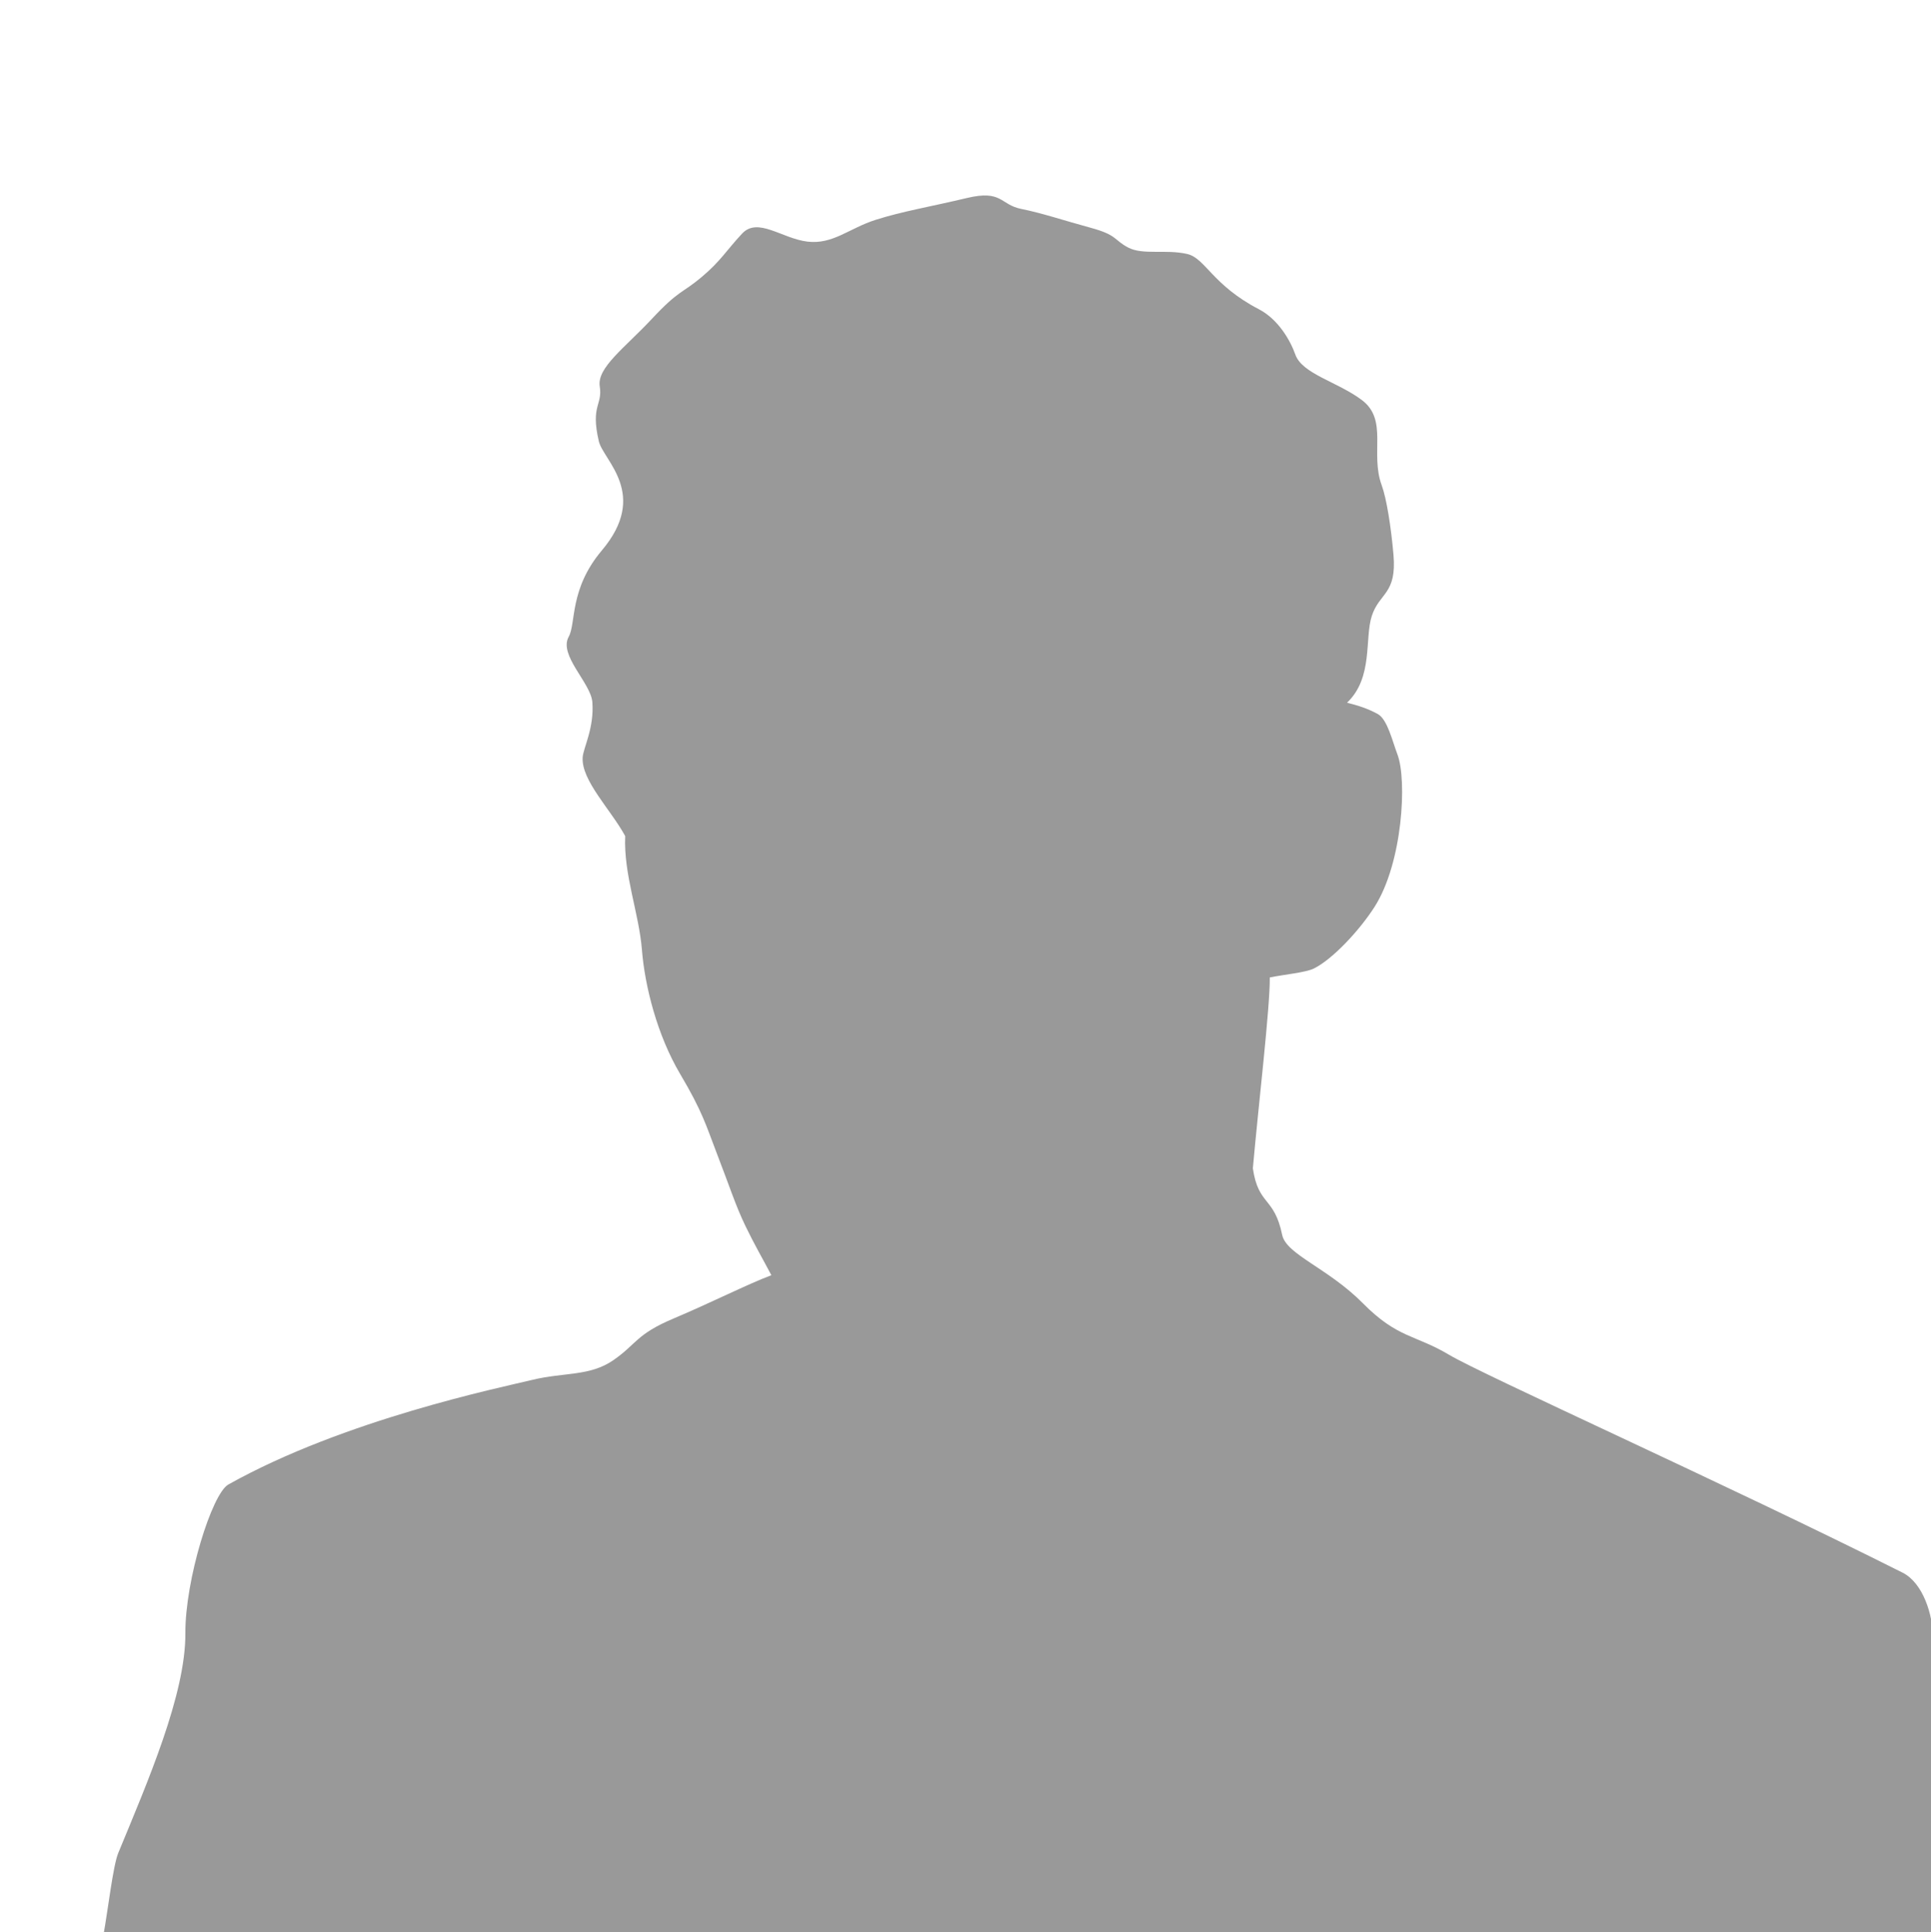 <?xml version="1.0" encoding="UTF-8" standalone="no"?>
<!-- Created with Inkscape (http://www.inkscape.org/) -->

<svg
   xmlns:dc="http://purl.org/dc/elements/1.1/"
   xmlns:cc="http://creativecommons.org/ns#"
   xmlns:rdf="http://www.w3.org/1999/02/22-rdf-syntax-ns#"
   xmlns:svg="http://www.w3.org/2000/svg"
   xmlns="http://www.w3.org/2000/svg"
   version="1.1"
   width="6960.668mm"
   height="6964.616mm"
   viewBox="0 0 6960.668 6964.616"
   id="svg2">
  <title
     id="title4">Bezier Curve : BezierCurve.001</title>
  <desc
     id="desc6">This is an exported Bezier xml_path from Blender, using the ExportScript by maybites.ch</desc>
  <defs
     id="defs18" />
  <g
     transform="translate(2940.681,-3305.468)"
     id="g8"
     style="fill:#999999;stroke:none">
    <path
       d="m -2568.593,10284.431 c 18.069,-100.07 35.307,-254.415 54.206,-300.211 105.208,-254.941 243.199,-571.677 241.915,-792.222 -1.116,-191.751 95.676,-502.762 154.859,-535.901 418.34,-234.241 981.989,-349.566 1095.938,-377.24 113.95,-27.674 207.222,-12.28 291.871,-70.883 84.648,-58.603 81.707,-93.13 216.819,-150.105 135.112,-56.975 268.193,-124.546 352.89,-156.156 -30.992,-58.795 -61.859,-111.745 -92.976,-176.387 -37.021,-76.907 -53.028,-131.637 -107.877,-273.828 -32.976,-85.486 -47.757,-139.939 -127.02,-273.413 -84.567,-142.407 -128.532,-320.585 -138.715,-448.79 -10.519,-132.436 -66.357,-271.294 -60.356,-410.348 -51.111,-94.542 -158.583,-200.269 -153.334,-283.625 2.164,-34.37 42.264,-105.99 34.89,-199.567 -5.417,-68.748 -122.198,-168.763 -85.18,-235.262 26.961,-48.433 1.731,-171.611 119.384,-311.078 171.327,-203.094 5.412,-324.353 -10.784,-393.421 -30.505,-130.098 14.112,-129.912 3.314,-197.687 -10.797,-67.775 90.373,-139.106 187.924,-243.624 97.55,-104.518 108.797,-91.389 178.475,-149.919 69.679,-58.53 89.213,-95.741 146.35,-157.058 57.137,-61.318 143.611,17.407 235.587,28.556 91.976,11.149 150.139,-47.871 246.296,-78.529 96.157,-30.659 200.186,-47.871 328.395,-78.529 128.209,-30.659 119.676,23.935 196.323,39.265 76.647,15.329 152.315,41.343 249.865,67.821 97.55,26.478 82.685,43.519 135.641,71.39 52.956,27.872 135.416,5.416 212.631,23.191 65.876,15.164 89.953,111.51 258.695,199.274 70.05,36.434 113.43,113.094 131.151,163.171 24.828,70.162 151.96,97.917 239.927,164.069 95.513,71.827 28.815,191.533 71.39,306.978 17.548,47.582 33.775,150.636 42.449,249.994 12.542,143.68 -50.654,136.495 -78.144,221.181 -26.478,81.567 5.925,222.182 -89.186,312.626 40.118,10.335 72.932,20.307 110.603,40.755 34.955,18.973 53.091,98.68 71.241,146.35 34.505,90.622 19.184,388.849 -82.545,548.553 -52.856,82.978 -150.194,188.435 -219.004,222.461 -29.148,14.414 -105.846,21.417 -158.768,32.126 1.029,107.903 -40.683,458.756 -61.025,688.134 20.04,135.622 76.917,100.715 105.668,239.854 14.627,70.783 165.468,119.564 290.89,246.38 125.422,126.815 189.306,113.148 310.547,185.614 121.241,72.466 1003.982,468.542 1634.835,785.292 73.689,36.999 109.274,151.488 109.544,233.273 -5e-4,359.162 -5e-4,782.914 0,1077.486 -2198.532,0 -4397.065,0 -6595.598,0 z"
       id="path10"
       style="fill:#999999;stroke:none" />
  </g>
</svg>
